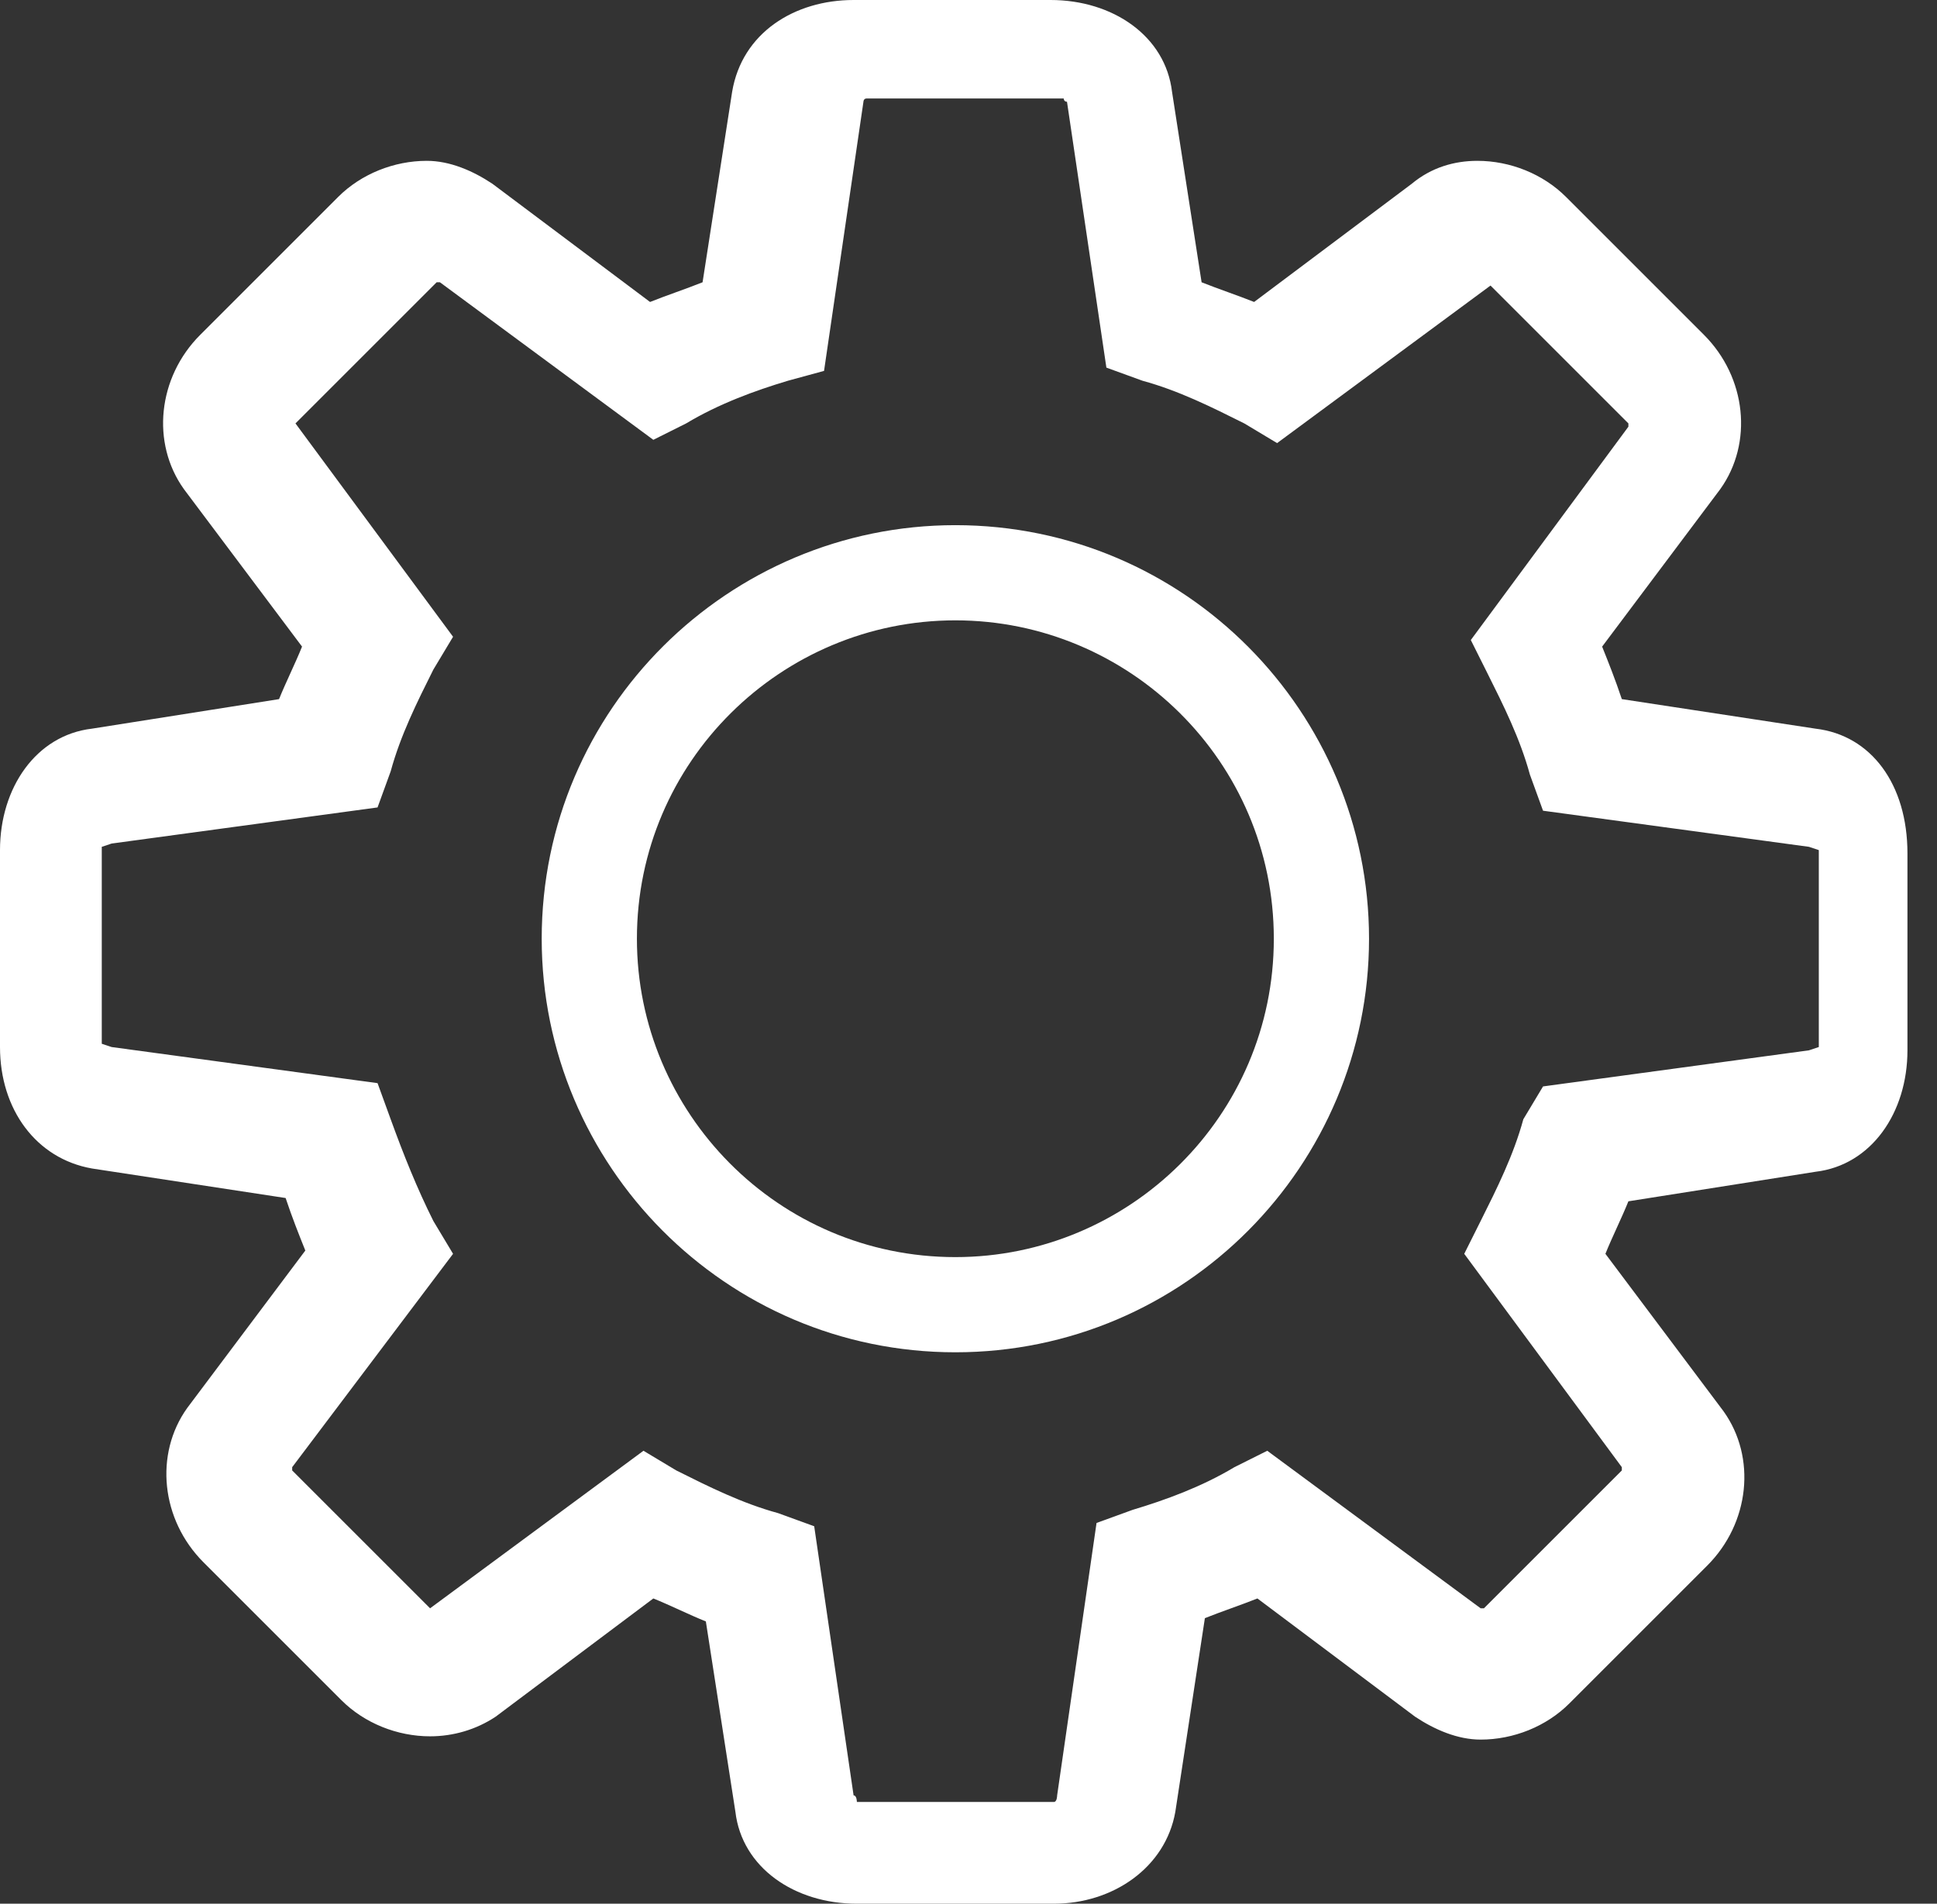 <?xml version="1.0" encoding="UTF-8" standalone="no"?>
<!DOCTYPE svg PUBLIC "-//W3C//DTD SVG 1.1//EN" "http://www.w3.org/Graphics/SVG/1.1/DTD/svg11.dtd">
<svg width="100%" height="100%" viewBox="0 0 59 58" version="1.1" xmlns="http://www.w3.org/2000/svg" xmlns:xlink="http://www.w3.org/1999/xlink" xml:space="preserve" xmlns:serif="http://www.serif.com/" style="fill-rule:evenodd;clip-rule:evenodd;stroke-linejoin:round;stroke-miterlimit:1.414;">
    <rect x="0" y="0" width="59" height="58" fill="#333333" stroke="none"/>
    <g transform="matrix(1,0,0,1,-240.9,-121.1)">
        <path d="M296.2,143.3L290.3,142.4C290.1,141.8 289.9,141.3 289.7,140.8L293.3,136C294.3,134.6 294.1,132.6 292.8,131.3L288.6,127.1C287.9,126.4 286.9,126 285.9,126C285.2,126 284.5,126.2 283.9,126.7L279.1,130.3C278.6,130.1 278,129.9 277.5,129.7L276.6,123.9C276.4,122.2 274.8,121.1 272.9,121.1L266.9,121.1C265.1,121.1 263.5,122.1 263.2,123.9L262.3,129.7C261.8,129.9 261.2,130.1 260.7,130.3L255.9,126.7C255.3,126.3 254.6,126 253.9,126C252.9,126 251.9,126.4 251.2,127.1L247,131.3C245.7,132.6 245.5,134.6 246.5,136L250.1,140.8C249.9,141.3 249.6,141.9 249.4,142.4L243.7,143.3C242,143.5 240.9,145.1 240.9,147L240.9,153C240.9,154.9 242,156.4 243.7,156.7L249.6,157.6C249.8,158.2 250,158.7 250.2,159.2L246.6,164C245.6,165.4 245.8,167.4 247.1,168.7L251.3,172.9C252,173.6 253,174 254,174C254.7,174 255.4,173.8 256,173.4L260.8,169.8C261.3,170 261.9,170.3 262.4,170.5L263.3,176.3C263.5,178 265.1,179.1 267,179.1L273,179.1C274.8,179.1 276.4,178 276.7,176.3L277.6,170.4C278.1,170.2 278.7,170 279.2,169.8L284,173.4C284.6,173.8 285.3,174.1 286,174.1C287,174.1 288,173.7 288.7,173L292.9,168.8C294.2,167.5 294.4,165.5 293.4,164.1L289.8,159.3C290,158.8 290.3,158.2 290.5,157.7L296.2,156.8C297.9,156.6 299,155 299,153.1L299,147.1C299,145 297.9,143.5 296.2,143.3ZM287.3,155.2C287,156.3 286.5,157.3 286,158.3L285.5,159.3L290.3,165.8L290.3,165.9L286.1,170.1L286,170.1L279.5,165.3L278.5,165.8C277.5,166.4 276.4,166.8 275.4,167.1L274.3,167.5L273.1,175.8C273.1,175.8 273.1,176 273,176L267,176C267,176 267,175.8 266.9,175.8L265.7,167.6L264.6,167.2C263.5,166.9 262.5,166.4 261.5,165.9L260.5,165.3L254,170.1L249.8,165.9L249.8,165.8L254.7,159.3L254.1,158.3C253.6,157.3 253.2,156.3 252.8,155.2L252.4,154.1L244.3,153L244,152.9L244,146.9L244.3,146.8L252.4,145.7L252.8,144.6C253.1,143.5 253.6,142.5 254.1,141.5L254.7,140.5L249.9,134L250,133.9L254.2,129.7L254.3,129.7L260.8,134.5L261.8,134C262.8,133.4 263.9,133 264.9,132.7L266,132.4L267.2,124.2C267.2,124.2 267.2,124.1 267.3,124.1L273.3,124.1C273.3,124.1 273.3,124.2 273.4,124.2L274.6,132.3L275.7,132.7C276.8,133 277.8,133.5 278.8,134L279.8,134.6L286.3,129.8L290.5,134L290.5,134.1L285.7,140.6L286.2,141.6C286.7,142.6 287.2,143.6 287.5,144.7L287.9,145.8L296,146.9L296.3,147L296.3,153L296,153.1L287.9,154.2L287.3,155.2Z" style="fill:white;fill-rule:nonzero;"/>
        <path d="M270,162.3C263,162.3 257.4,156.6 257.4,149.7C257.4,142.7 263.1,137.1 270,137.1C277,137.1 282.6,142.8 282.6,149.7C282.6,156.6 277,162.3 270,162.3ZM270,140C264.7,140 260.3,144.3 260.3,149.7C260.3,155 264.6,159.4 270,159.4C275.3,159.4 279.7,155.1 279.7,149.7C279.7,144.3 275.3,140 270,140Z" style="fill:white;fill-rule:nonzero;"/>
    </g>
</svg>
